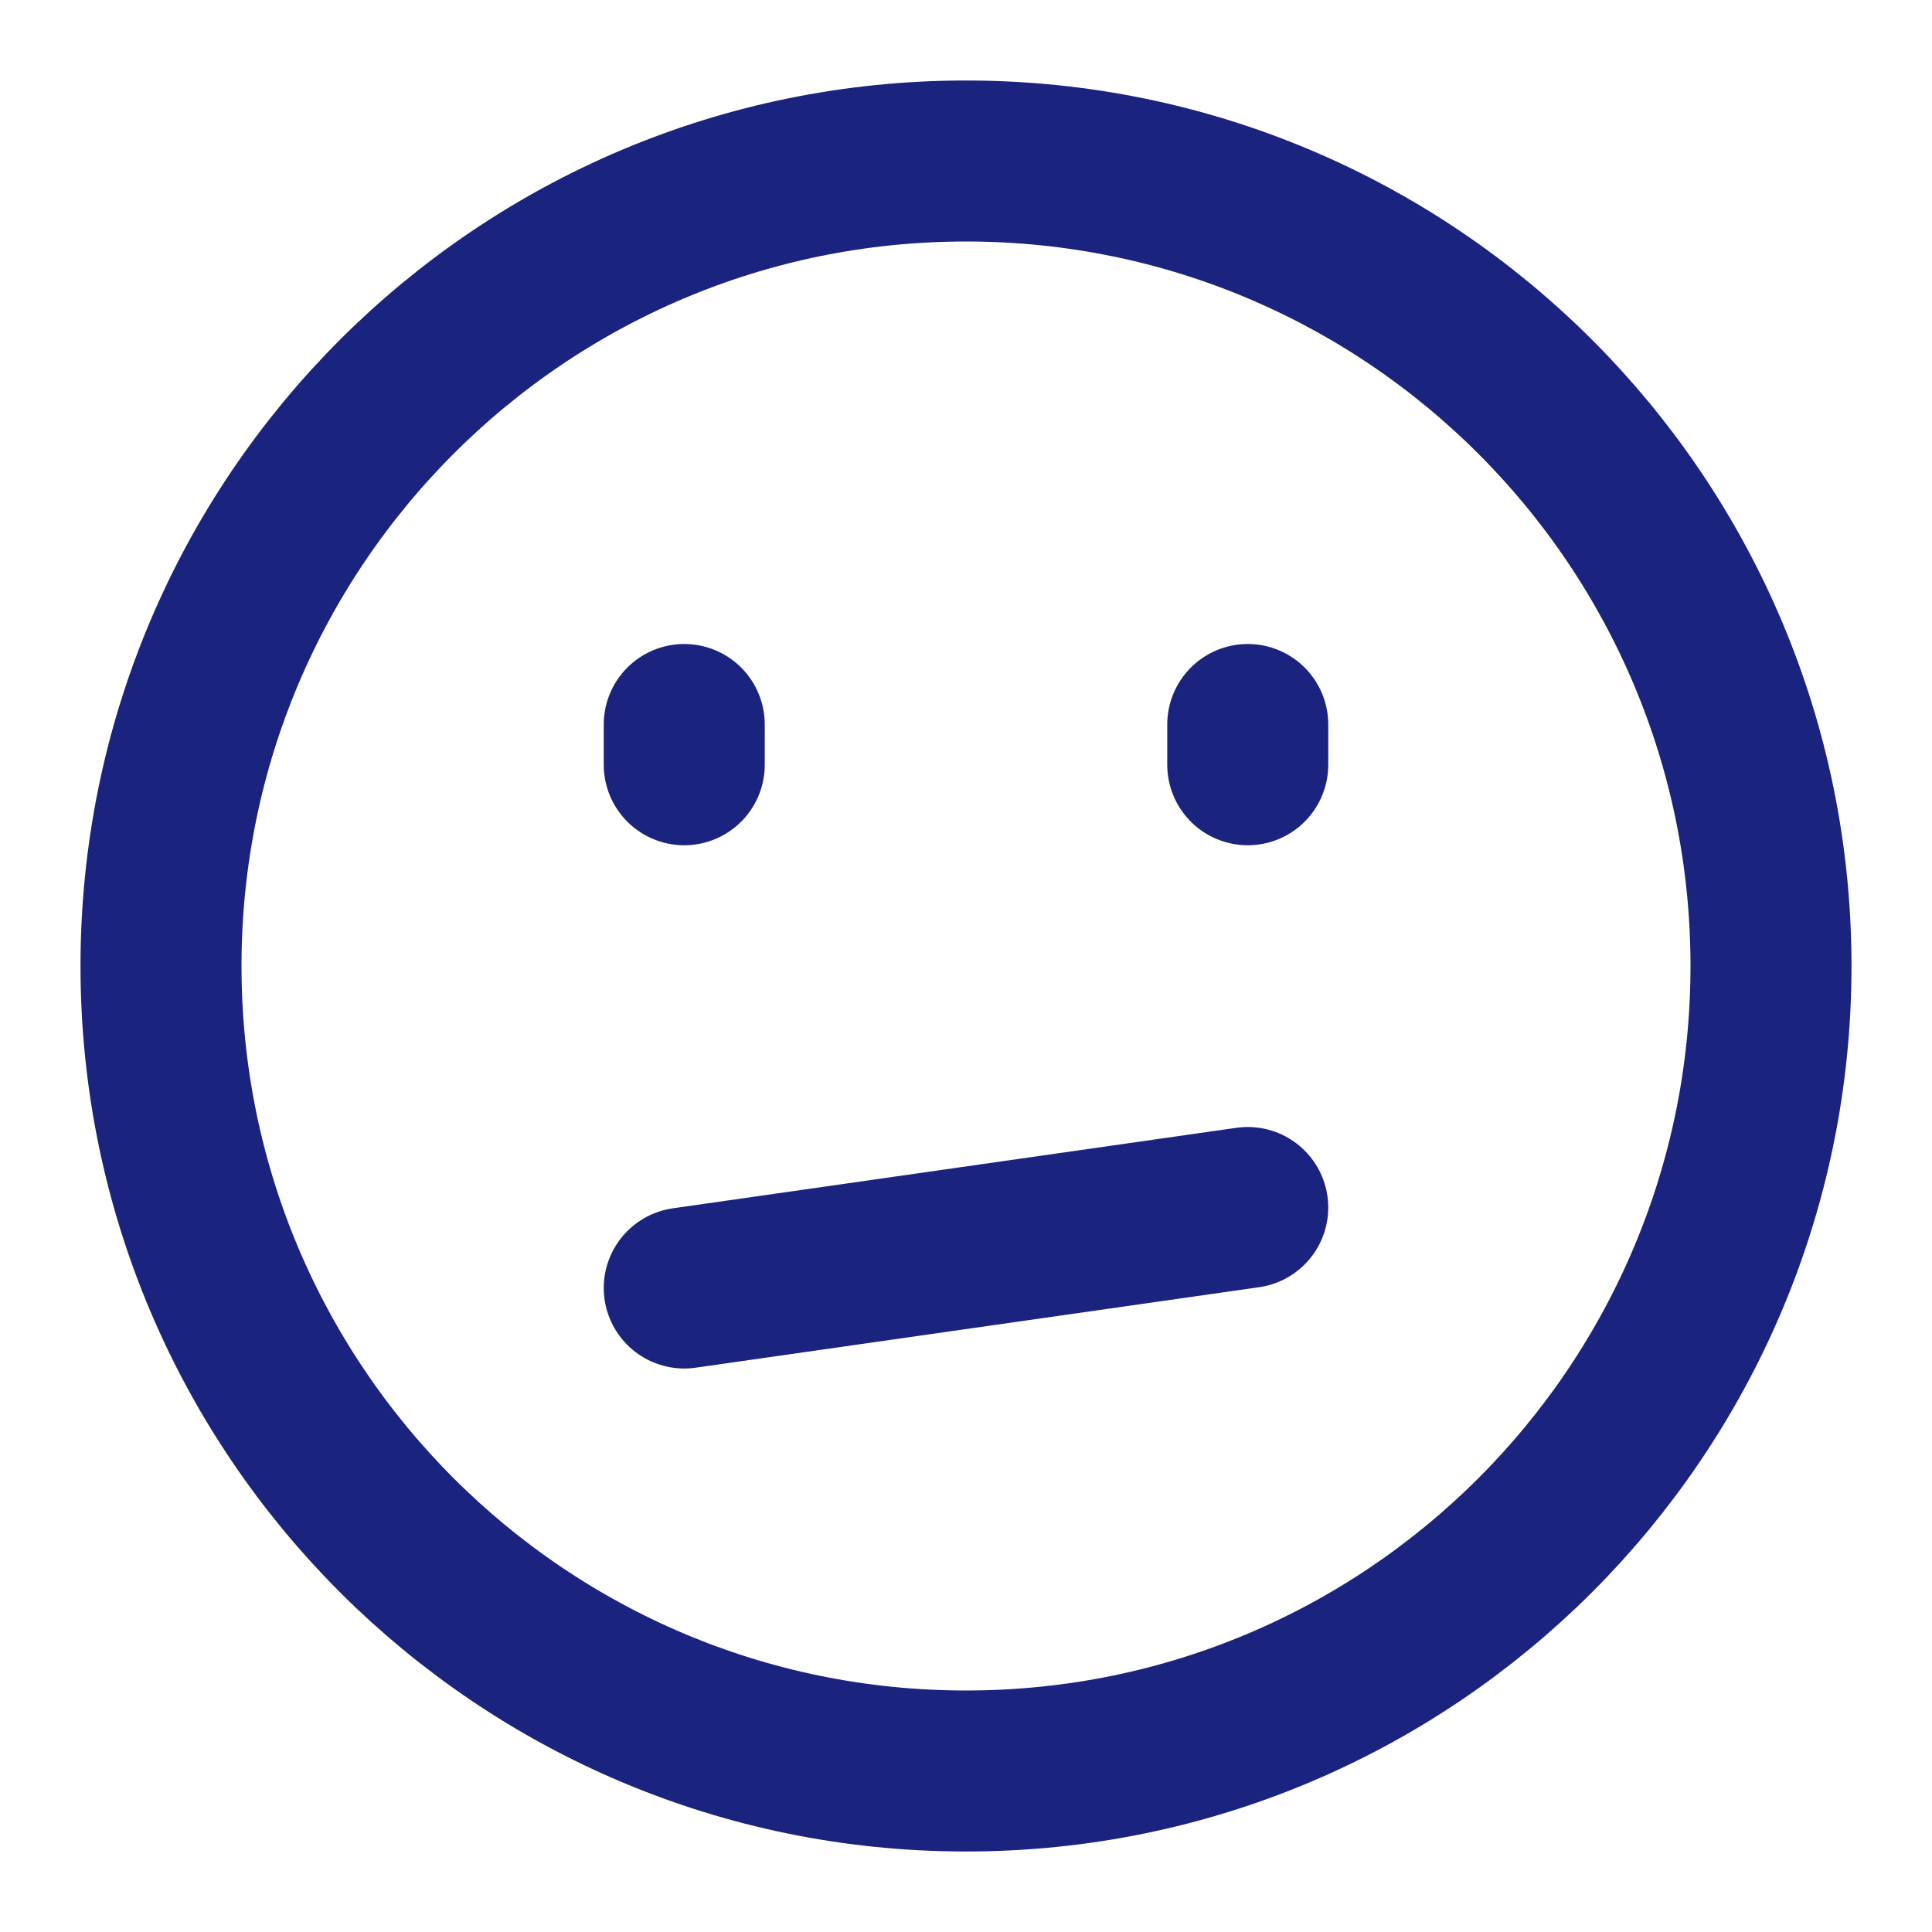 <?xml version="1.0" encoding="UTF-8"?><svg width="26" height="26" viewBox="0 0 48 48" fill="none" xmlns="http://www.w3.org/2000/svg"><path d="M24 44C35.046 44 44 35.046 44 24C44 12.954 35.046 4 24 4C12.954 4 4 12.954 4 24C4 35.046 12.954 44 24 44Z" fill="none" stroke="#1A237E" stroke-width="4" stroke-linejoin="round"/><path d="M31 18V19" stroke="#1A237E" stroke-width="4" stroke-linecap="round" stroke-linejoin="round"/><path d="M17 18V19" stroke="#1A237E" stroke-width="4" stroke-linecap="round" stroke-linejoin="round"/><path d="M17 32L31 30" stroke="#1A237E" stroke-width="4" stroke-linecap="round" stroke-linejoin="round"/></svg>